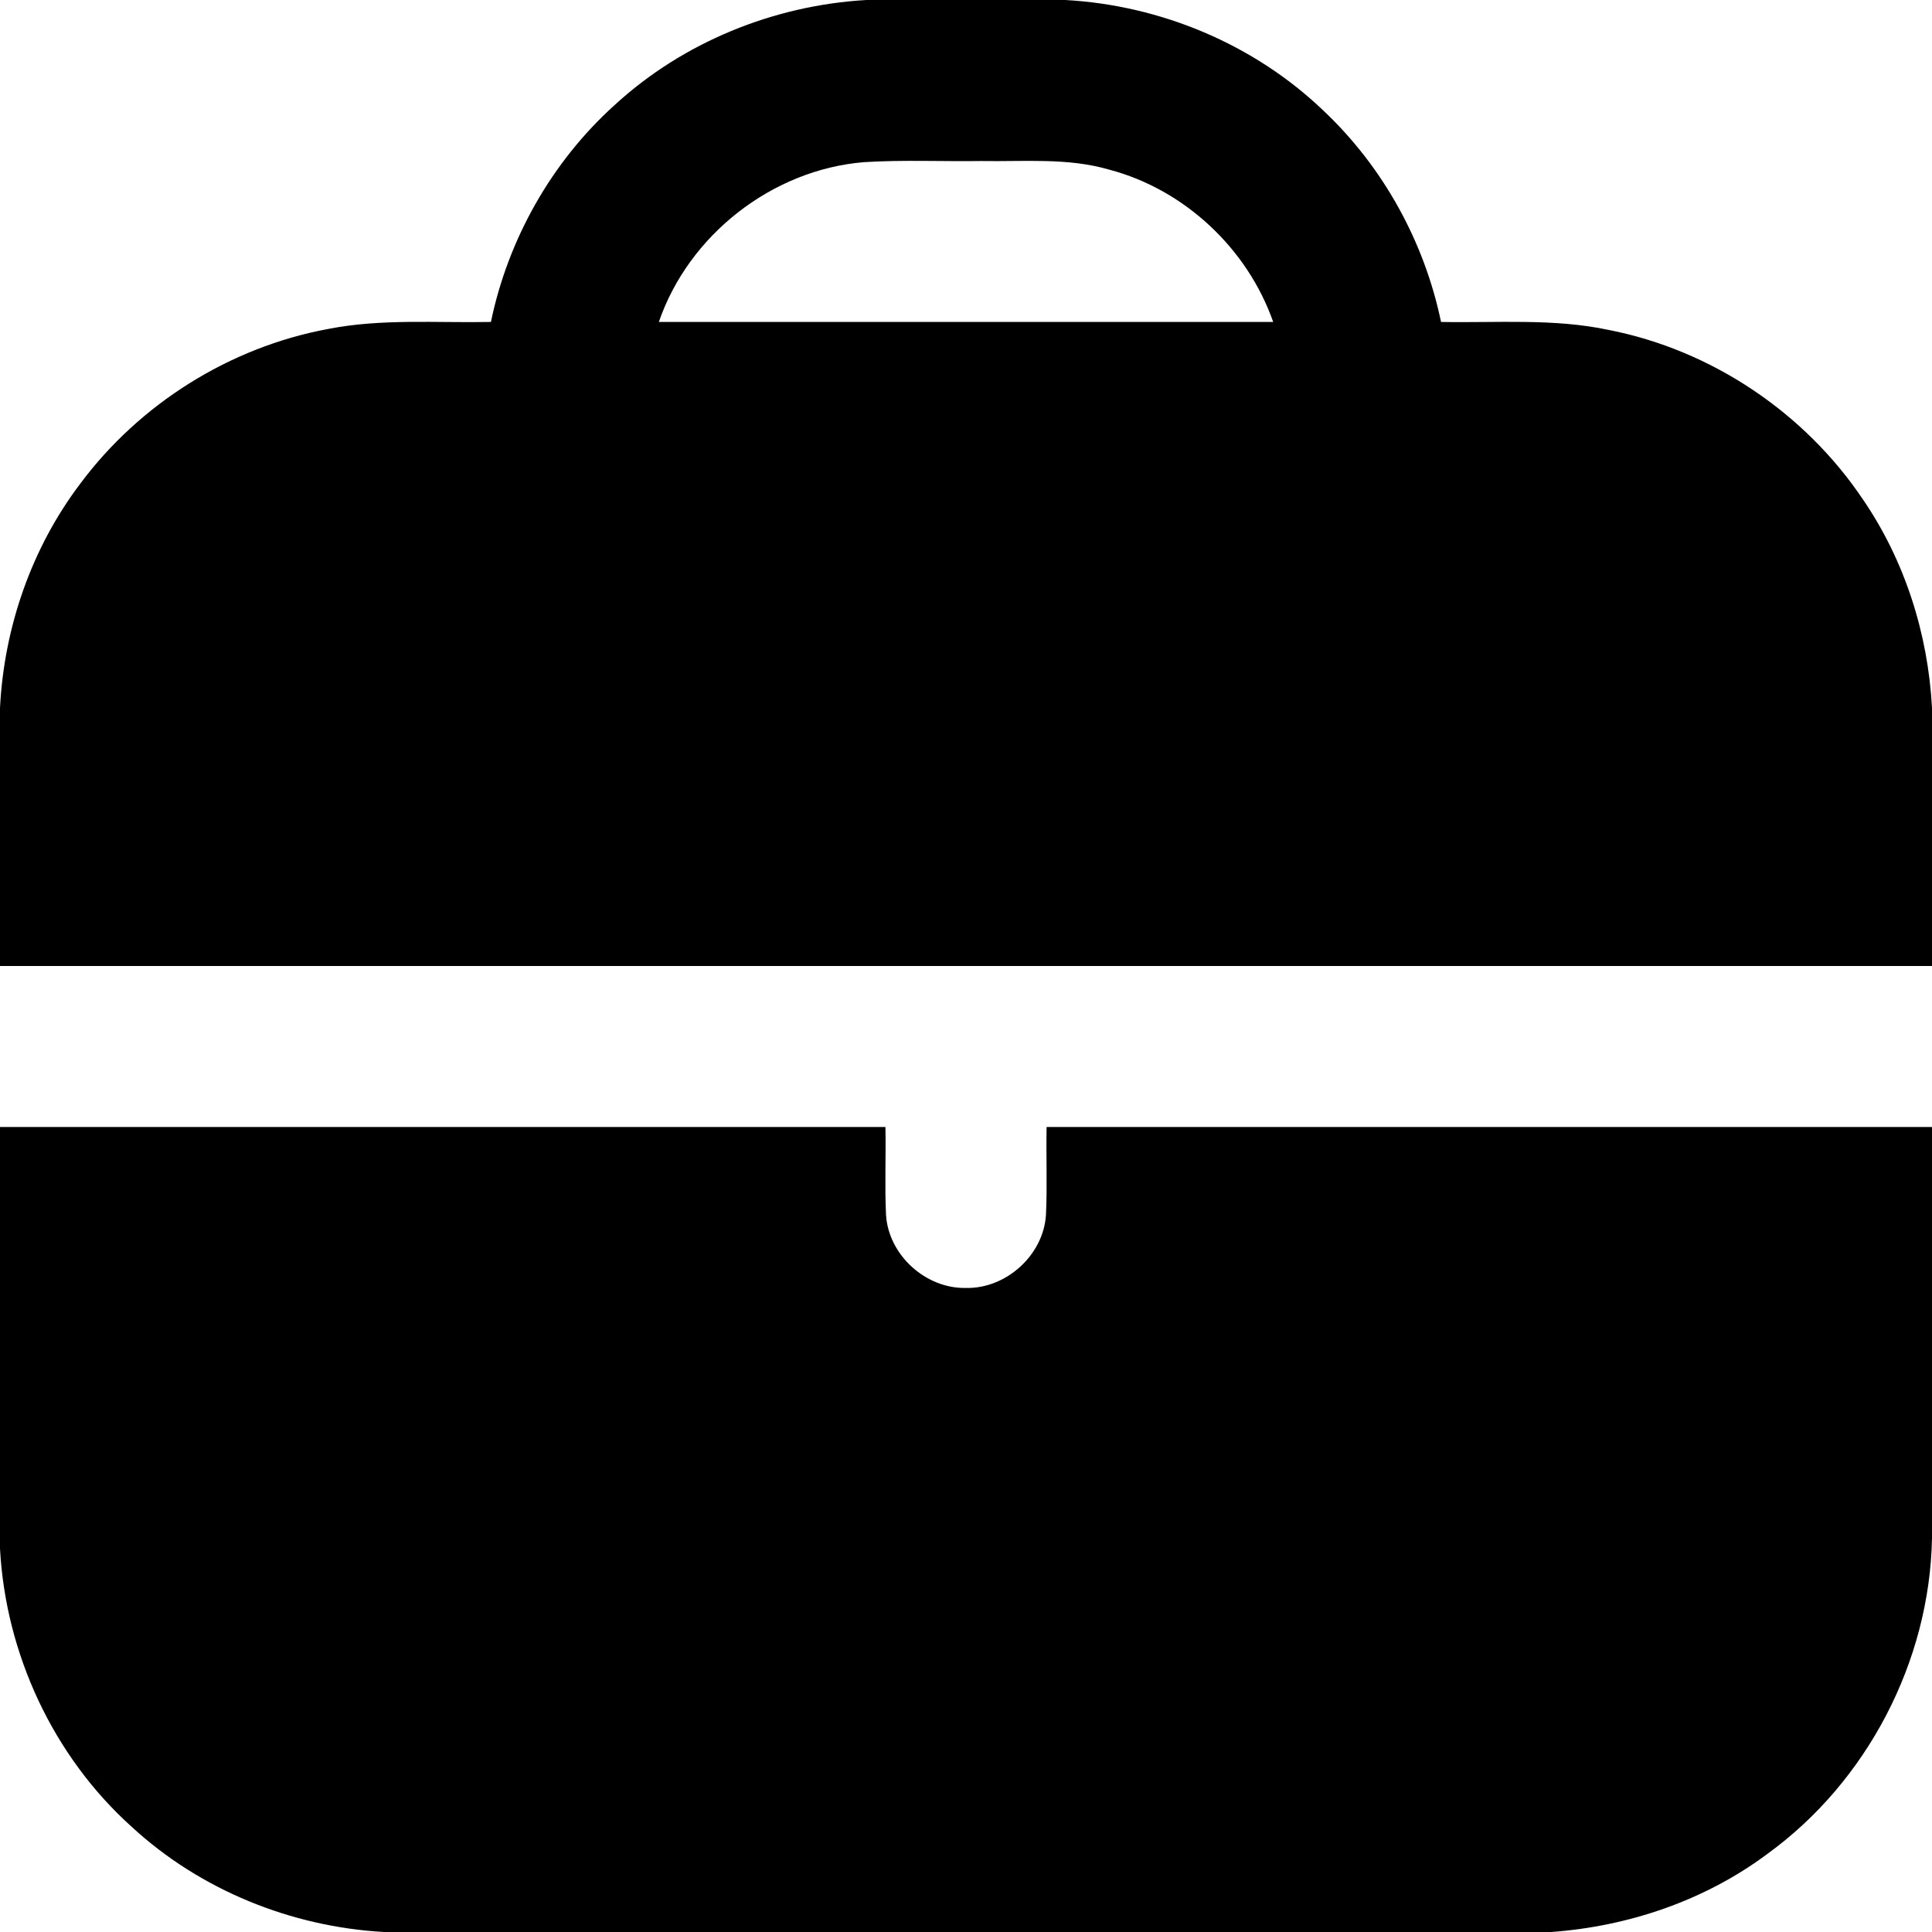 <?xml version="1.0" encoding="UTF-8" ?>
<!DOCTYPE svg PUBLIC "-//W3C//DTD SVG 1.1//EN" "http://www.w3.org/Graphics/SVG/1.1/DTD/svg11.dtd">
<svg width="512pt" height="512pt" viewBox="0 0 512 512" version="1.1" xmlns="http://www.w3.org/2000/svg">
<g id="#000000ff">
<path fill="#000000" opacity="1.00" d=" M 229.60 0.00 L 282.30 0.00 C 307.59 1.39 332.34 11.72 350.68 29.28 C 366.51 44.18 377.47 64.05 381.89 85.32 C 396.71 85.61 411.73 84.32 426.34 87.44 C 453.55 92.76 478.24 109.34 493.68 132.33 C 504.80 148.57 510.94 167.95 512.00 187.56 L 512.00 256.00 C 341.33 256.00 170.67 256.00 0.00 256.00 L 0.00 187.61 C 1.07 166.30 8.34 145.27 21.24 128.22 C 37.01 107.01 60.90 92.01 86.91 87.19 C 101.14 84.38 115.70 85.61 130.10 85.32 C 134.65 63.37 146.19 42.91 162.85 27.87 C 180.99 11.18 205.04 1.41 229.60 0.00 M 174.60 85.32 C 228.87 85.34 283.14 85.34 337.41 85.32 C 330.59 65.88 313.92 50.23 293.97 44.96 C 282.94 41.74 271.35 42.87 260.03 42.67 C 249.68 42.82 239.32 42.33 228.99 42.97 C 204.65 44.96 182.53 62.24 174.60 85.32 Z" />
<path fill="#000000" opacity="1.00" d=" M 0.00 298.67 C 78.22 298.66 156.43 298.67 234.65 298.66 C 234.80 306.45 234.44 314.24 234.81 322.02 C 235.50 332.63 245.32 341.52 255.93 341.32 C 266.60 341.59 276.52 332.65 277.19 321.97 C 277.56 314.20 277.20 306.43 277.36 298.66 C 355.57 298.68 433.79 298.66 512.00 298.67 L 512.00 407.65 C 511.38 440.32 494.81 472.15 468.35 491.32 C 451.82 503.65 431.62 510.50 411.12 512.00 L 101.77 512.00 C 77.18 510.63 53.08 500.88 34.93 484.15 C 14.11 465.45 1.50 438.30 0.00 410.40 L 0.00 298.67 Z" />
</g>
</svg>
